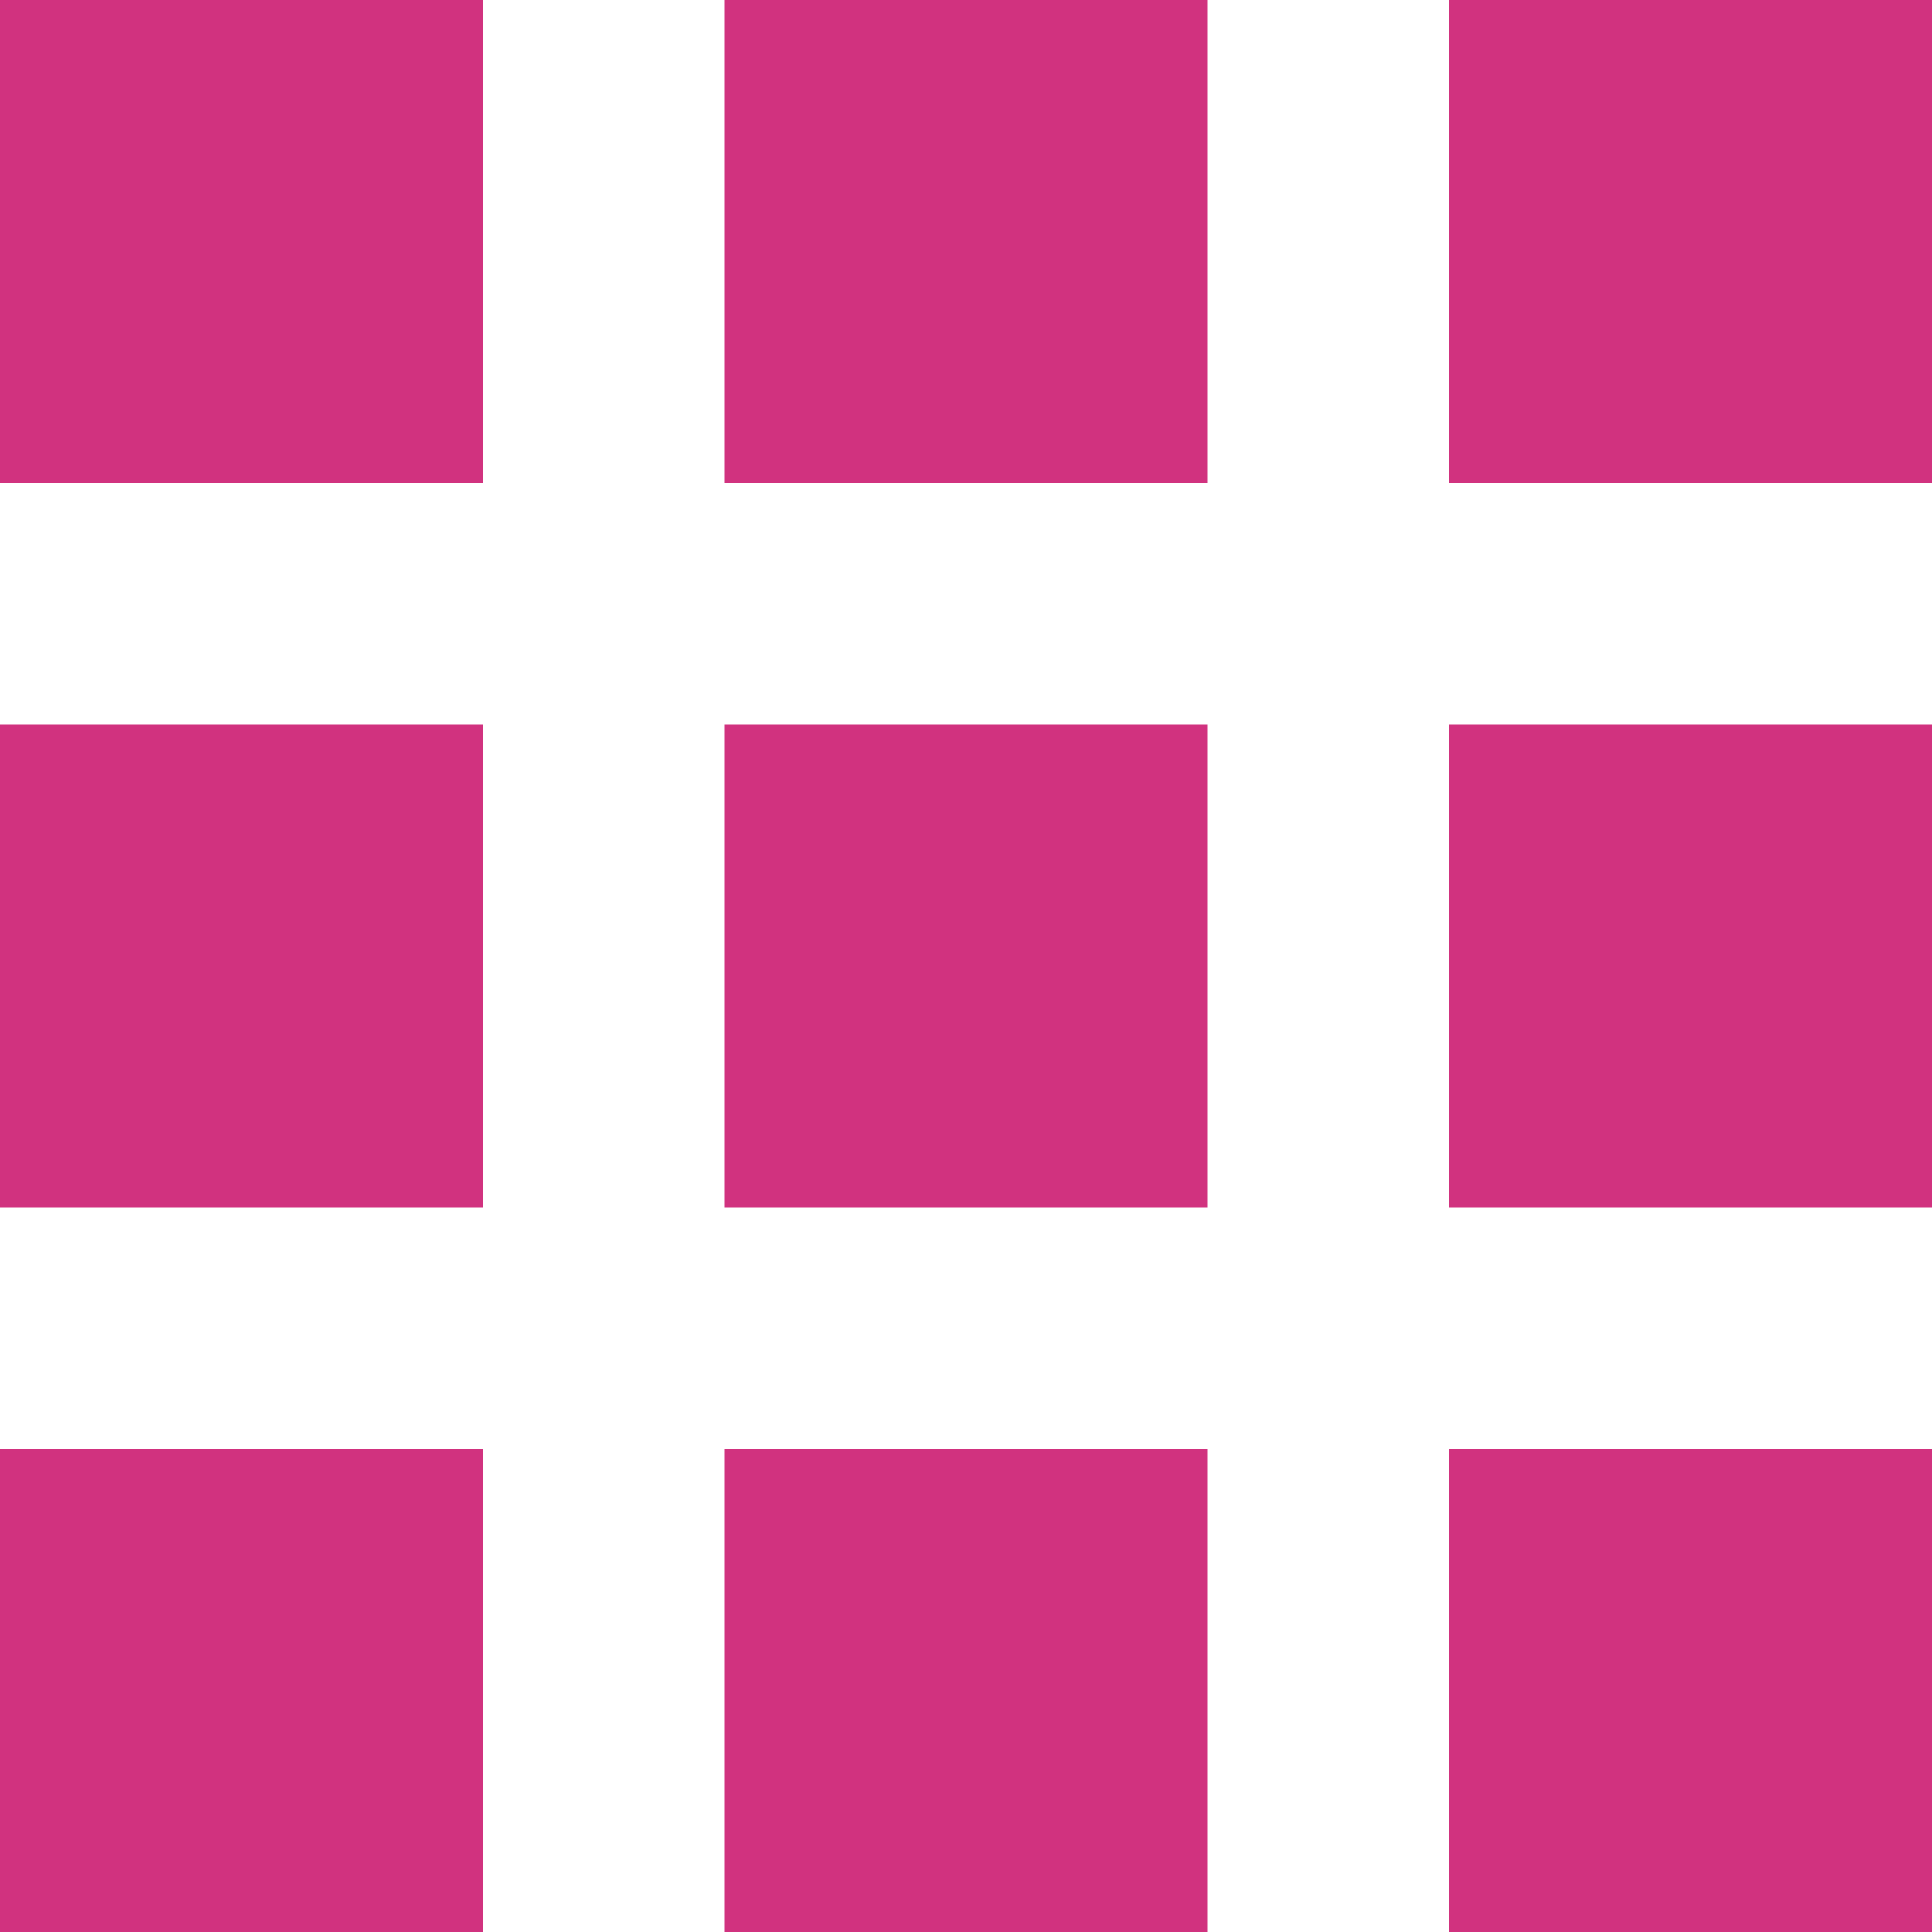 <svg width="32" height="32" fill="none" xmlns="http://www.w3.org/2000/svg"><path d="M8 0H0v8h8V0Zm12 0h-8v8h8V0Zm12 0h-8v8h8V0ZM8 12H0v8h8v-8Zm12 0h-8v8h8v-8Zm12 0h-8v8h8v-8ZM8 24H0v8h8v-8Zm12 0h-8v8h8v-8Zm12 0h-8v8h8v-8Z" fill="#D1327F"/></svg>